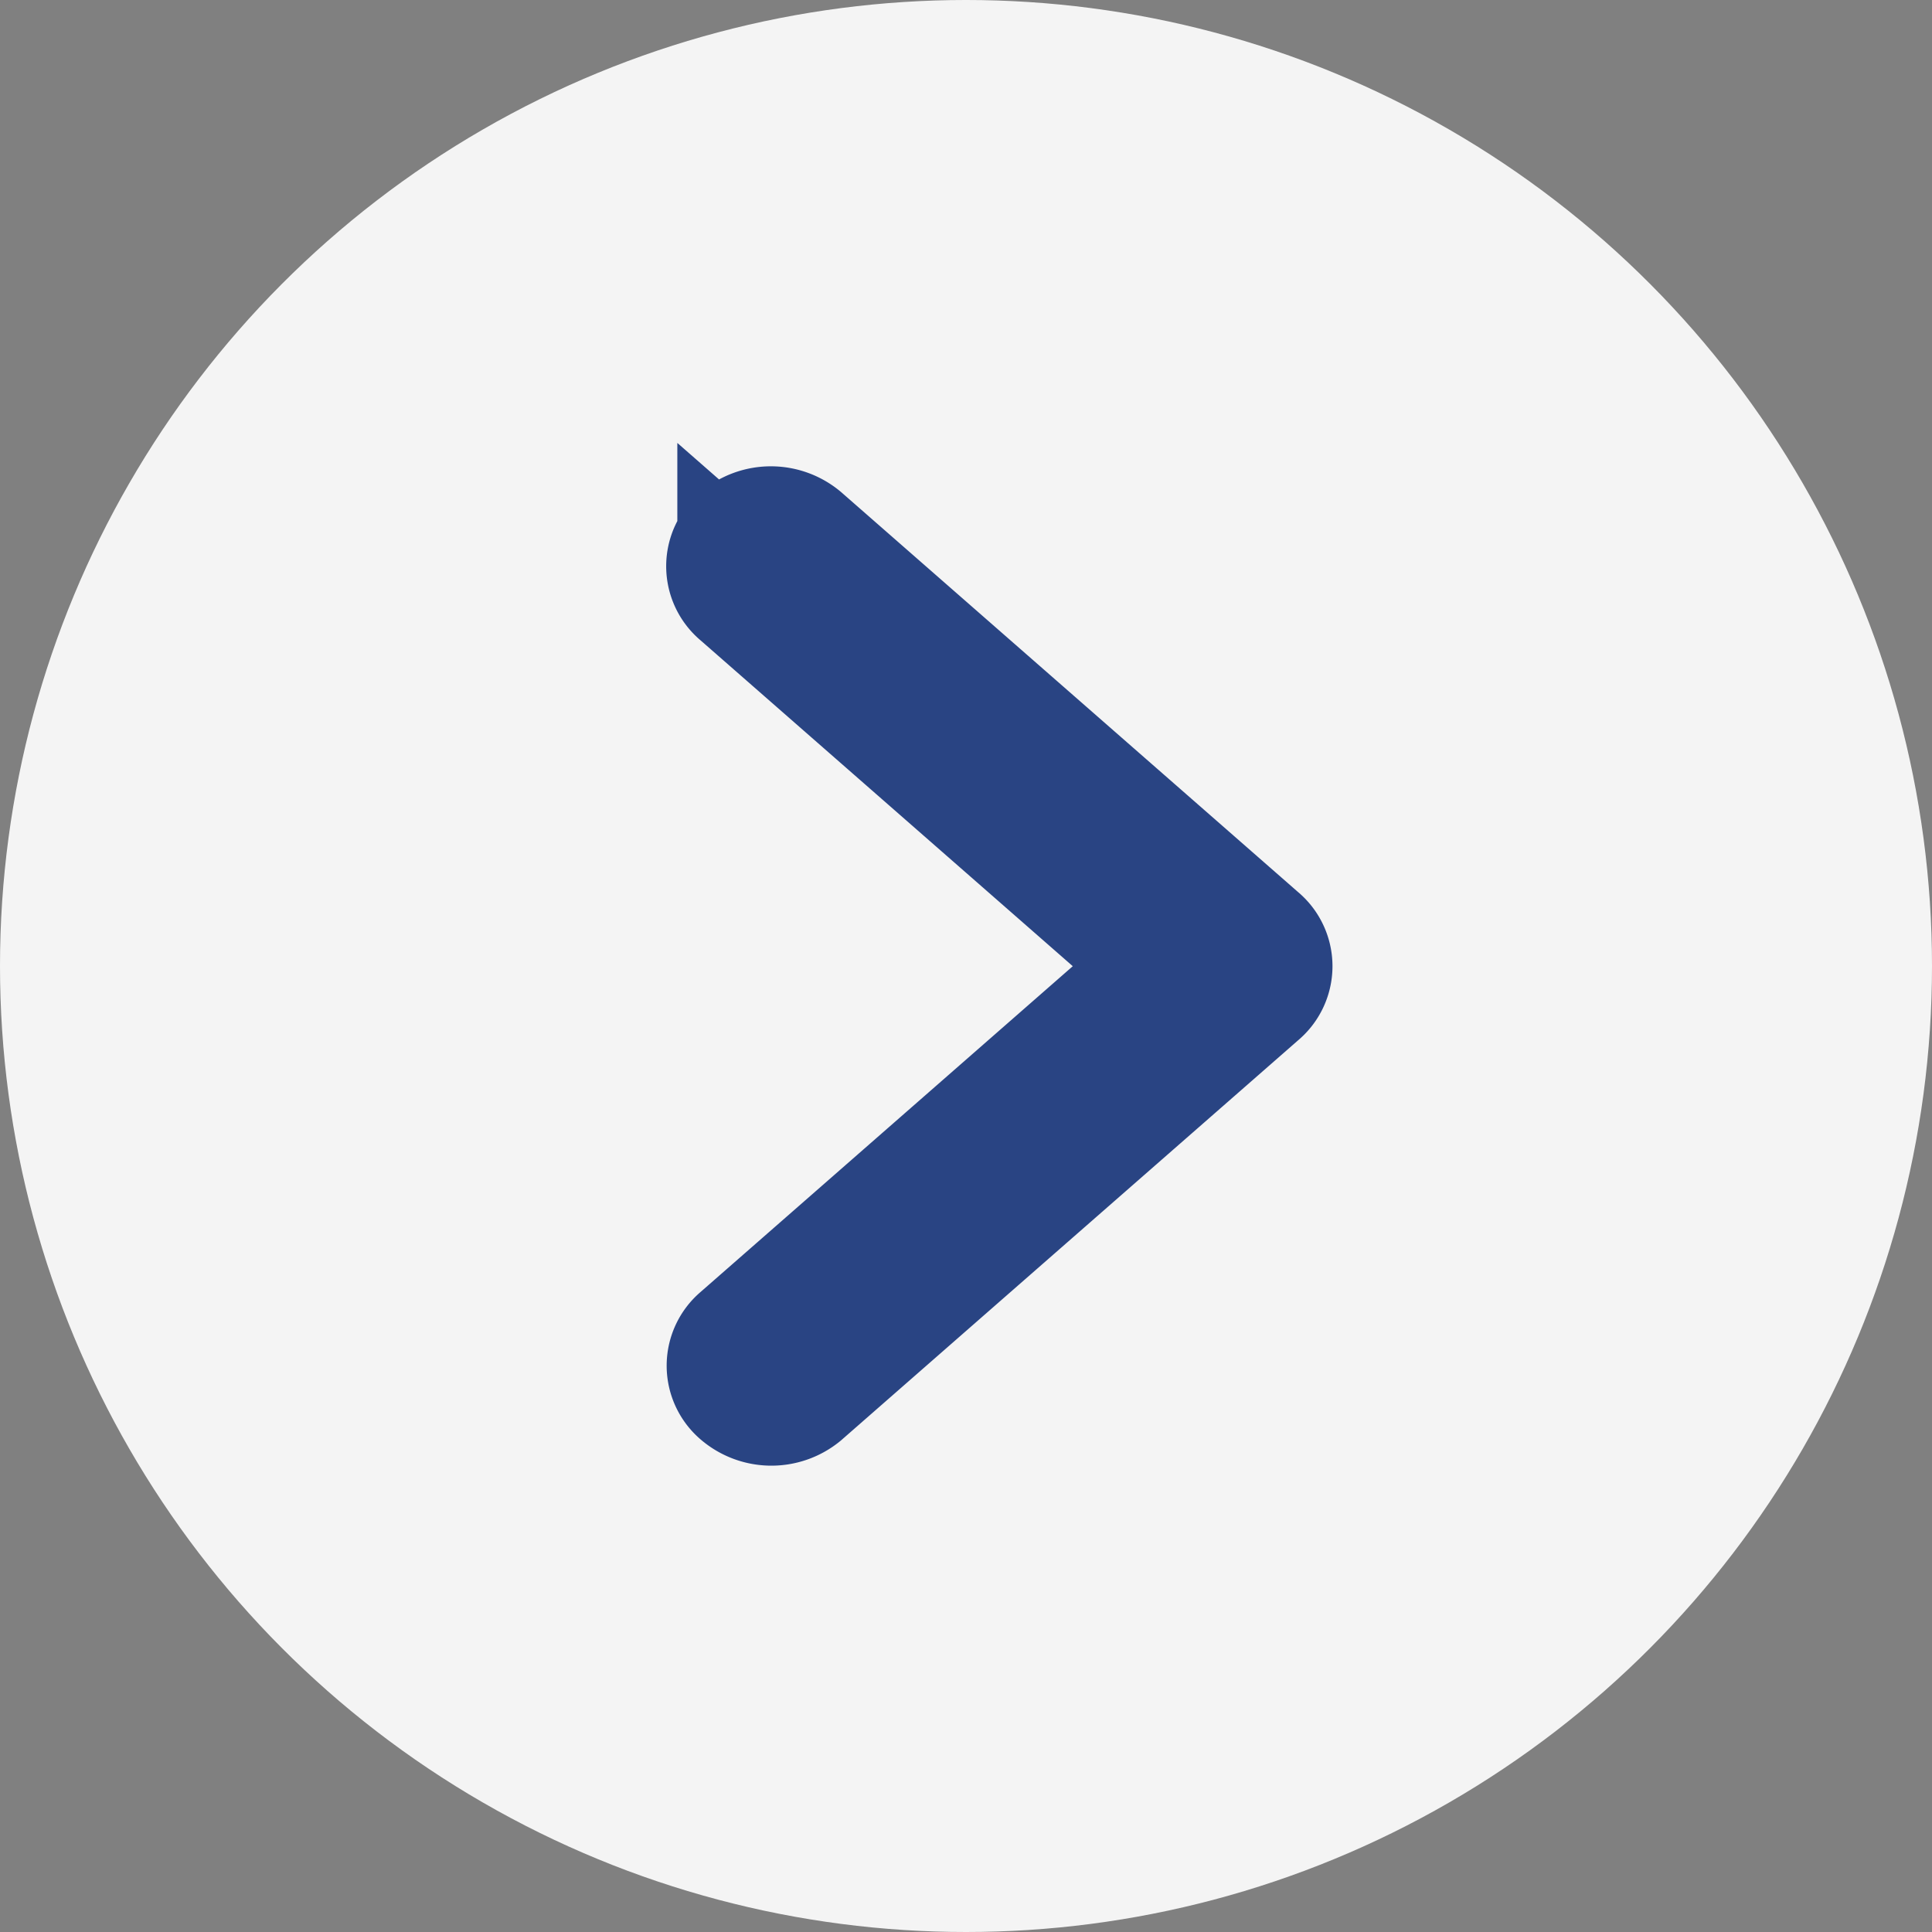 <svg width="29" height="29" viewBox="0 0 29 29" fill="none" xmlns="http://www.w3.org/2000/svg">
    <rect x="0" y="0" width="29" height="29" fill="#808080" stroke="none"/>
    <circle r="14.5" transform="matrix(-1 0 0 1 14.5 14.5)" fill="#F4F4F4"/>
    <path d="m18.833 14.857-6.858 6.003a.63.63 0 0 1-.808-.013.457.457 0 0 1 0-.695l6.454-5.649-6.454-5.65a.457.457 0 0 1 0-.707.63.63 0 0 1 .808 0l6.858 6.003a.457.457 0 0 1 0 .708z" fill="#E6E6E6" stroke="#294483" stroke-width="2"/>
</svg>
